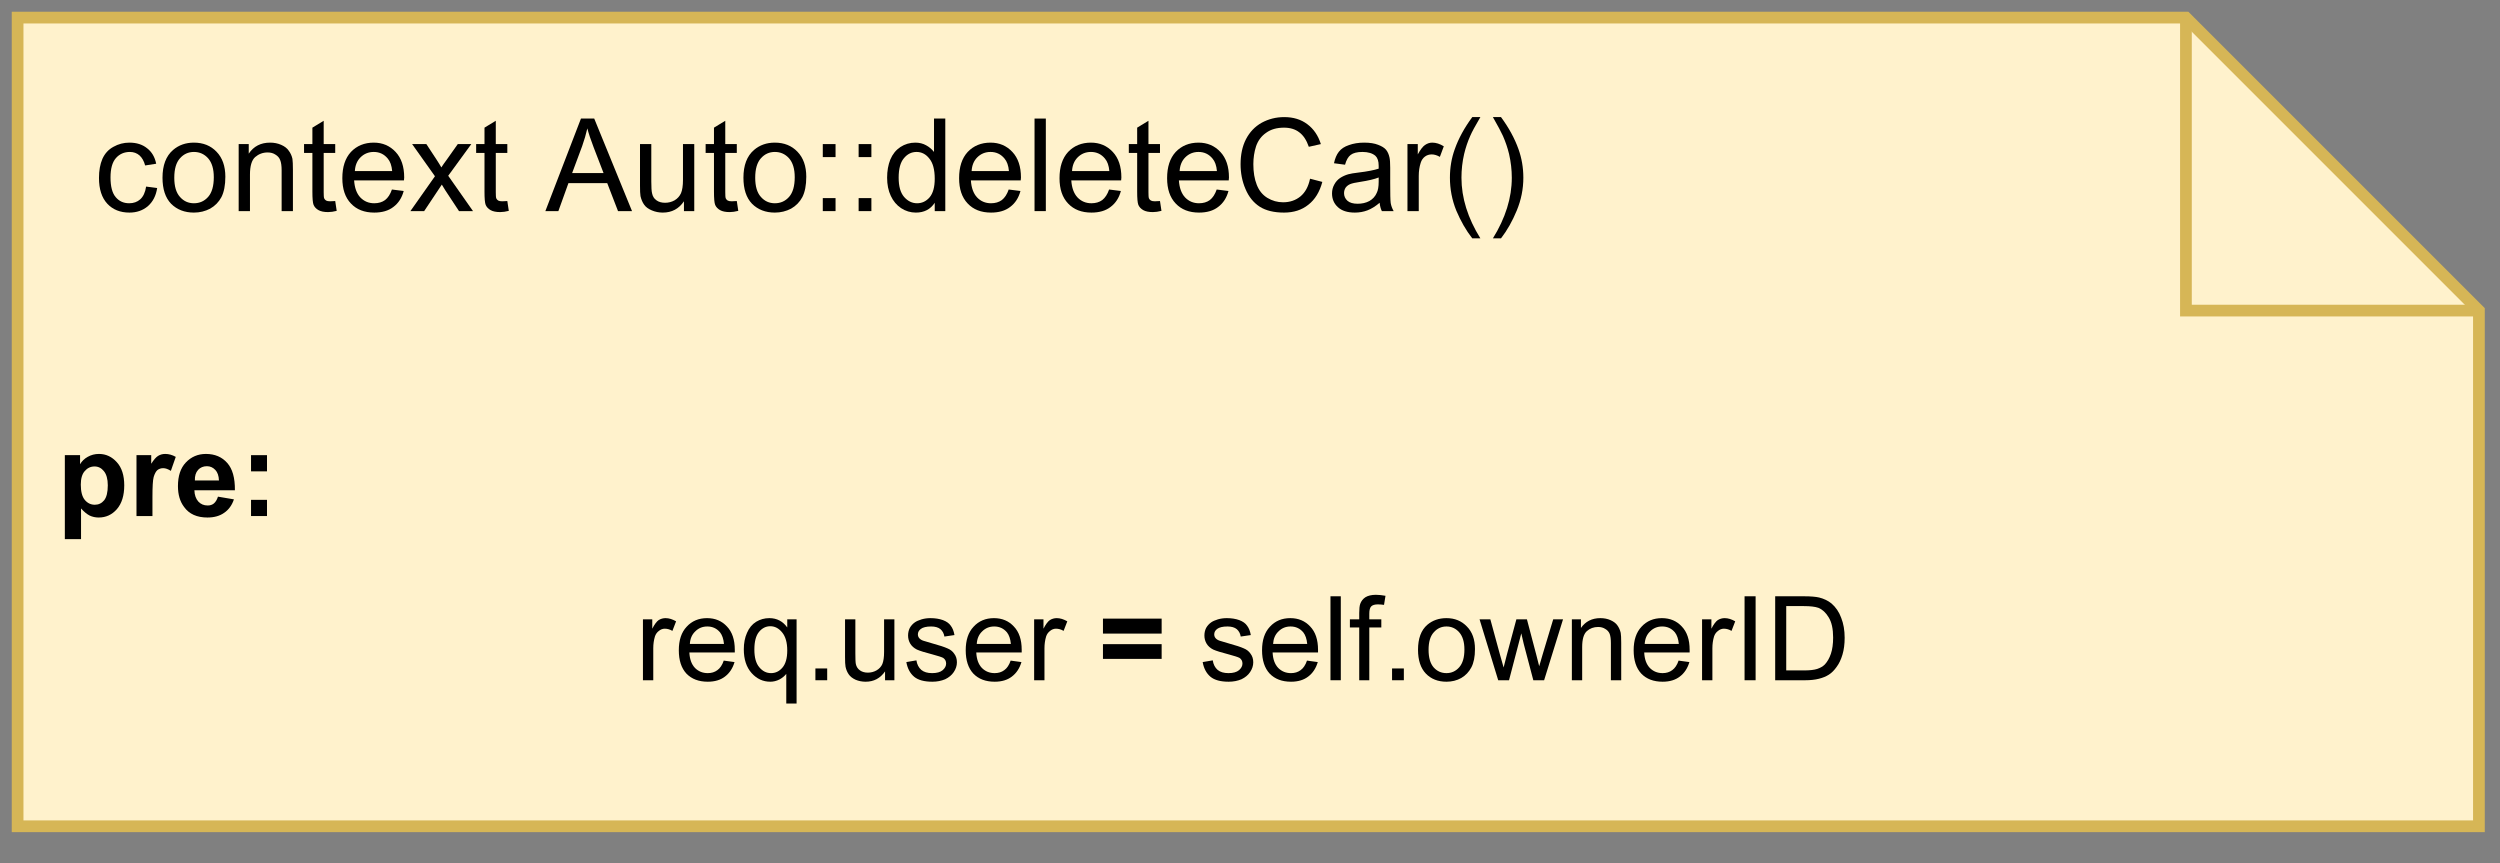 <?xml version="1.0" encoding="UTF-8" standalone="no"?>
<svg
   width="159.12pt"
   height="54.96pt"
   viewBox="0 0 159.12 54.96"
   version="1.1"
   id="svg513"
   xmlns:xlink="http://www.w3.org/1999/xlink"
   xmlns="http://www.w3.org/2000/svg"
   xmlns:svg="http://www.w3.org/2000/svg">
  <rect x="0" y="0" width="159.12" height="54.96" fill="#808080" stroke="none"/>
  <defs
     id="defs115">
    <g
       id="g110">
      <g
         id="glyph-0-0" />
      <g
         id="glyph-0-1">
        <path
           d="M 0.5 -3.875 L 1.469 -3.875 L 1.469 -3.297 C 1.582 -3.492 1.742 -3.648 1.953 -3.766 C 2.172 -3.891 2.41 -3.953 2.672 -3.953 C 3.117 -3.953 3.5 -3.773 3.812 -3.422 C 4.125 -3.078 4.281 -2.586 4.281 -1.953 C 4.281 -1.305 4.125 -0.801 3.812 -0.438 C 3.5 -0.082 3.113 0.094 2.656 0.094 C 2.445 0.094 2.254 0.051 2.078 -0.031 C 1.898 -0.125 1.719 -0.273 1.531 -0.484 L 1.531 1.469 L 0.5 1.469 Z M 1.516 -2 C 1.516 -1.562 1.598 -1.238 1.766 -1.031 C 1.941 -0.82 2.156 -0.719 2.406 -0.719 C 2.645 -0.719 2.844 -0.812 3 -1 C 3.156 -1.195 3.234 -1.516 3.234 -1.953 C 3.234 -2.359 3.148 -2.66 2.984 -2.859 C 2.828 -3.055 2.629 -3.156 2.391 -3.156 C 2.141 -3.156 1.93 -3.055 1.766 -2.859 C 1.598 -2.672 1.516 -2.383 1.516 -2 Z M 1.516 -2 "
           id="path3" />
      </g>
      <g
         id="glyph-0-2">
        <path
           d="M 1.516 0 L 0.5 0 L 0.5 -3.875 L 1.438 -3.875 L 1.438 -3.328 C 1.602 -3.586 1.75 -3.754 1.875 -3.828 C 2.008 -3.91 2.16 -3.953 2.328 -3.953 C 2.555 -3.953 2.781 -3.891 3 -3.766 L 2.688 -2.875 C 2.508 -2.988 2.348 -3.047 2.203 -3.047 C 2.055 -3.047 1.93 -3.004 1.828 -2.922 C 1.734 -2.836 1.656 -2.691 1.594 -2.484 C 1.539 -2.285 1.516 -1.859 1.516 -1.203 Z M 1.516 0 "
           id="path6" />
      </g>
      <g
         id="glyph-0-3">
        <path
           d="M 2.781 -1.234 L 3.797 -1.062 C 3.672 -0.688 3.461 -0.398 3.172 -0.203 C 2.891 -0.004 2.535 0.094 2.109 0.094 C 1.441 0.094 0.945 -0.129 0.625 -0.578 C 0.363 -0.922 0.234 -1.363 0.234 -1.906 C 0.234 -2.551 0.398 -3.051 0.734 -3.406 C 1.078 -3.77 1.504 -3.953 2.016 -3.953 C 2.586 -3.953 3.039 -3.758 3.375 -3.375 C 3.707 -3 3.867 -2.422 3.859 -1.641 L 1.281 -1.641 C 1.289 -1.336 1.375 -1.098 1.531 -0.922 C 1.688 -0.754 1.883 -0.672 2.125 -0.672 C 2.281 -0.672 2.41 -0.711 2.516 -0.797 C 2.629 -0.891 2.719 -1.035 2.781 -1.234 Z M 2.844 -2.266 C 2.832 -2.566 2.754 -2.789 2.609 -2.938 C 2.461 -3.094 2.285 -3.172 2.078 -3.172 C 1.848 -3.172 1.66 -3.094 1.516 -2.938 C 1.367 -2.77 1.301 -2.547 1.312 -2.266 Z M 2.844 -2.266 "
           id="path9" />
      </g>
      <g
         id="glyph-0-4">
        <path
           d="M 0.734 -2.844 L 0.734 -3.875 L 1.75 -3.875 L 1.75 -2.844 Z M 0.734 0 L 0.734 -1.031 L 1.75 -1.031 L 1.75 0 Z M 0.734 0 "
           id="path12" />
      </g>
      <g
         id="glyph-0-5" />
      <g
         id="glyph-0-6">
        <path
           d="M 0.312 -2.969 L 0.312 -3.922 L 4.047 -3.922 L 4.047 -2.969 Z M 0.312 -1.359 L 0.312 -2.297 L 4.047 -2.297 L 4.047 -1.359 Z M 0.312 -1.359 "
           id="path16" />
      </g>
      <g
         id="glyph-1-0" />
      <g
         id="glyph-1-1" />
      <g
         id="glyph-1-2">
        <path
           d="M 0.484 0 L 0.484 -3.875 L 1.078 -3.875 L 1.078 -3.281 C 1.223 -3.562 1.359 -3.742 1.484 -3.828 C 1.617 -3.91 1.766 -3.953 1.922 -3.953 C 2.141 -3.953 2.363 -3.883 2.594 -3.75 L 2.359 -3.141 C 2.203 -3.234 2.039 -3.281 1.875 -3.281 C 1.738 -3.281 1.613 -3.234 1.5 -3.141 C 1.383 -3.055 1.301 -2.941 1.25 -2.797 C 1.176 -2.555 1.141 -2.301 1.141 -2.031 L 1.141 0 Z M 0.484 0 "
           id="path21" />
      </g>
      <g
         id="glyph-1-3">
        <path
           d="M 3.141 -1.25 L 3.828 -1.156 C 3.711 -0.758 3.508 -0.453 3.219 -0.234 C 2.938 -0.016 2.57 0.094 2.125 0.094 C 1.551 0.094 1.098 -0.078 0.766 -0.422 C 0.441 -0.773 0.281 -1.27 0.281 -1.906 C 0.281 -2.551 0.445 -3.051 0.781 -3.406 C 1.113 -3.77 1.547 -3.953 2.078 -3.953 C 2.598 -3.953 3.02 -3.773 3.344 -3.422 C 3.676 -3.078 3.844 -2.582 3.844 -1.938 C 3.844 -1.906 3.844 -1.848 3.844 -1.766 L 0.953 -1.766 C 0.973 -1.336 1.094 -1.008 1.312 -0.781 C 1.531 -0.562 1.801 -0.453 2.125 -0.453 C 2.363 -0.453 2.566 -0.516 2.734 -0.641 C 2.91 -0.766 3.047 -0.969 3.141 -1.25 Z M 0.984 -2.312 L 3.156 -2.312 C 3.125 -2.633 3.039 -2.879 2.906 -3.047 C 2.695 -3.297 2.426 -3.422 2.094 -3.422 C 1.789 -3.422 1.535 -3.316 1.328 -3.109 C 1.117 -2.91 1.004 -2.645 0.984 -2.312 Z M 0.984 -2.312 "
           id="path24" />
      </g>
      <g
         id="glyph-1-4">
        <path
           d="M 2.969 1.484 L 2.969 -0.406 C 2.863 -0.27 2.719 -0.148 2.531 -0.047 C 2.344 0.047 2.148 0.094 1.953 0.094 C 1.492 0.094 1.098 -0.086 0.766 -0.453 C 0.43 -0.828 0.266 -1.332 0.266 -1.969 C 0.266 -2.363 0.332 -2.711 0.469 -3.016 C 0.602 -3.328 0.797 -3.562 1.047 -3.719 C 1.305 -3.875 1.586 -3.953 1.891 -3.953 C 2.367 -3.953 2.75 -3.754 3.031 -3.359 L 3.031 -3.875 L 3.625 -3.875 L 3.625 1.484 Z M 0.938 -1.953 C 0.938 -1.453 1.039 -1.078 1.25 -0.828 C 1.457 -0.578 1.707 -0.453 2 -0.453 C 2.281 -0.453 2.52 -0.566 2.719 -0.797 C 2.926 -1.035 3.031 -1.398 3.031 -1.891 C 3.031 -2.398 2.922 -2.785 2.703 -3.047 C 2.492 -3.305 2.242 -3.438 1.953 -3.438 C 1.672 -3.438 1.43 -3.316 1.234 -3.078 C 1.035 -2.836 0.938 -2.461 0.938 -1.953 Z M 0.938 -1.953 "
           id="path27" />
      </g>
      <g
         id="glyph-1-5">
        <path
           d="M 0.672 0 L 0.672 -0.75 L 1.422 -0.75 L 1.422 0 Z M 0.672 0 "
           id="path30" />
      </g>
      <g
         id="glyph-1-6">
        <path
           d="M 3.031 0 L 3.031 -0.562 C 2.727 -0.125 2.316 0.094 1.797 0.094 C 1.566 0.094 1.352 0.051 1.156 -0.031 C 0.957 -0.125 0.812 -0.238 0.719 -0.375 C 0.625 -0.508 0.555 -0.672 0.516 -0.859 C 0.492 -0.984 0.484 -1.188 0.484 -1.469 L 0.484 -3.875 L 1.141 -3.875 L 1.141 -1.719 C 1.141 -1.375 1.148 -1.145 1.172 -1.031 C 1.211 -0.852 1.301 -0.719 1.438 -0.625 C 1.57 -0.531 1.738 -0.484 1.938 -0.484 C 2.133 -0.484 2.316 -0.531 2.484 -0.625 C 2.66 -0.727 2.785 -0.863 2.859 -1.031 C 2.93 -1.207 2.969 -1.461 2.969 -1.797 L 2.969 -3.875 L 3.625 -3.875 L 3.625 0 Z M 3.031 0 "
           id="path33" />
      </g>
      <g
         id="glyph-1-7">
        <path
           d="M 0.234 -1.156 L 0.875 -1.266 C 0.914 -1.004 1.02 -0.801 1.188 -0.656 C 1.352 -0.52 1.582 -0.453 1.875 -0.453 C 2.176 -0.453 2.398 -0.516 2.547 -0.641 C 2.691 -0.766 2.766 -0.906 2.766 -1.062 C 2.766 -1.219 2.703 -1.336 2.578 -1.422 C 2.484 -1.473 2.258 -1.547 1.906 -1.641 C 1.426 -1.766 1.094 -1.867 0.906 -1.953 C 0.719 -2.047 0.578 -2.172 0.484 -2.328 C 0.391 -2.484 0.344 -2.656 0.344 -2.844 C 0.344 -3.02 0.379 -3.18 0.453 -3.328 C 0.535 -3.473 0.645 -3.594 0.781 -3.688 C 0.883 -3.758 1.023 -3.82 1.203 -3.875 C 1.379 -3.926 1.566 -3.953 1.766 -3.953 C 2.066 -3.953 2.332 -3.91 2.562 -3.828 C 2.789 -3.742 2.957 -3.625 3.062 -3.469 C 3.176 -3.32 3.254 -3.125 3.297 -2.875 L 2.656 -2.781 C 2.625 -2.977 2.539 -3.133 2.406 -3.25 C 2.27 -3.363 2.07 -3.422 1.812 -3.422 C 1.508 -3.422 1.289 -3.367 1.156 -3.266 C 1.031 -3.172 0.969 -3.055 0.969 -2.922 C 0.969 -2.836 0.992 -2.758 1.047 -2.688 C 1.109 -2.613 1.195 -2.555 1.312 -2.516 C 1.375 -2.492 1.566 -2.438 1.891 -2.344 C 2.348 -2.219 2.664 -2.113 2.844 -2.031 C 3.031 -1.957 3.176 -1.844 3.281 -1.688 C 3.395 -1.539 3.453 -1.359 3.453 -1.141 C 3.453 -0.922 3.383 -0.711 3.25 -0.516 C 3.125 -0.328 2.941 -0.176 2.703 -0.062 C 2.461 0.039 2.191 0.094 1.891 0.094 C 1.379 0.094 0.992 -0.008 0.734 -0.219 C 0.473 -0.438 0.305 -0.75 0.234 -1.156 Z M 0.234 -1.156 "
           id="path36" />
      </g>
      <g
         id="glyph-1-8">
        <path
           d="M 0.484 0 L 0.484 -5.344 L 1.141 -5.344 L 1.141 0 Z M 0.484 0 "
           id="path39" />
      </g>
      <g
         id="glyph-1-9">
        <path
           d="M 0.656 0 L 0.656 -3.359 L 0.062 -3.359 L 0.062 -3.875 L 0.656 -3.875 L 0.656 -4.281 C 0.656 -4.539 0.676 -4.734 0.719 -4.859 C 0.781 -5.035 0.891 -5.176 1.047 -5.281 C 1.211 -5.383 1.438 -5.438 1.719 -5.438 C 1.906 -5.438 2.109 -5.414 2.328 -5.375 L 2.234 -4.797 C 2.098 -4.816 1.969 -4.828 1.844 -4.828 C 1.645 -4.828 1.504 -4.785 1.422 -4.703 C 1.336 -4.617 1.297 -4.461 1.297 -4.234 L 1.297 -3.875 L 2.062 -3.875 L 2.062 -3.359 L 1.297 -3.359 L 1.297 0 Z M 0.656 0 "
           id="path42" />
      </g>
      <g
         id="glyph-1-10">
        <path
           d="M 0.25 -1.938 C 0.25 -2.656 0.445 -3.188 0.844 -3.531 C 1.176 -3.812 1.582 -3.953 2.062 -3.953 C 2.594 -3.953 3.023 -3.773 3.359 -3.422 C 3.703 -3.078 3.875 -2.598 3.875 -1.984 C 3.875 -1.492 3.797 -1.102 3.641 -0.812 C 3.492 -0.531 3.281 -0.305 3 -0.141 C 2.719 0.016 2.406 0.094 2.062 0.094 C 1.52 0.094 1.082 -0.078 0.75 -0.422 C 0.414 -0.773 0.25 -1.281 0.25 -1.938 Z M 0.922 -1.938 C 0.922 -1.438 1.031 -1.062 1.25 -0.812 C 1.469 -0.57 1.738 -0.453 2.062 -0.453 C 2.383 -0.453 2.656 -0.578 2.875 -0.828 C 3.094 -1.078 3.203 -1.453 3.203 -1.953 C 3.203 -2.43 3.094 -2.797 2.875 -3.047 C 2.656 -3.297 2.383 -3.422 2.062 -3.422 C 1.738 -3.422 1.469 -3.297 1.25 -3.047 C 1.031 -2.805 0.922 -2.438 0.922 -1.938 Z M 0.922 -1.938 "
           id="path45" />
      </g>
      <g
         id="glyph-1-11">
        <path
           d="M 1.203 0 L 0.016 -3.875 L 0.703 -3.875 L 1.312 -1.641 L 1.547 -0.812 C 1.555 -0.852 1.625 -1.117 1.75 -1.609 L 2.359 -3.875 L 3.031 -3.875 L 3.625 -1.625 L 3.812 -0.891 L 4.031 -1.641 L 4.703 -3.875 L 5.328 -3.875 L 4.125 0 L 3.438 0 L 2.828 -2.312 L 2.672 -2.984 L 1.891 0 Z M 1.203 0 "
           id="path48" />
      </g>
      <g
         id="glyph-1-12">
        <path
           d="M 0.5 0 L 0.5 -3.875 L 1.078 -3.875 L 1.078 -3.328 C 1.367 -3.742 1.781 -3.953 2.312 -3.953 C 2.551 -3.953 2.766 -3.91 2.953 -3.828 C 3.148 -3.742 3.297 -3.633 3.391 -3.5 C 3.492 -3.363 3.566 -3.203 3.609 -3.016 C 3.629 -2.898 3.641 -2.688 3.641 -2.375 L 3.641 0 L 2.984 0 L 2.984 -2.359 C 2.984 -2.617 2.957 -2.816 2.906 -2.953 C 2.852 -3.086 2.758 -3.191 2.625 -3.266 C 2.5 -3.348 2.348 -3.391 2.172 -3.391 C 1.891 -3.391 1.648 -3.301 1.453 -3.125 C 1.254 -2.945 1.156 -2.609 1.156 -2.109 L 1.156 0 Z M 0.5 0 "
           id="path51" />
      </g>
      <g
         id="glyph-1-13">
        <path
           d="M 0.703 0 L 0.703 -5.344 L 1.406 -5.344 L 1.406 0 Z M 0.703 0 "
           id="path54" />
      </g>
      <g
         id="glyph-1-14">
        <path
           d="M 0.578 0 L 0.578 -5.344 L 2.422 -5.344 C 2.836 -5.344 3.156 -5.316 3.375 -5.266 C 3.676 -5.191 3.938 -5.066 4.156 -4.891 C 4.438 -4.648 4.645 -4.344 4.781 -3.969 C 4.926 -3.602 5 -3.18 5 -2.703 C 5 -2.297 4.953 -1.938 4.859 -1.625 C 4.766 -1.312 4.641 -1.051 4.484 -0.844 C 4.336 -0.633 4.176 -0.473 4 -0.359 C 3.82 -0.242 3.609 -0.156 3.359 -0.094 C 3.109 -0.031 2.82 0 2.5 0 Z M 1.281 -0.625 L 2.422 -0.625 C 2.773 -0.625 3.051 -0.656 3.25 -0.719 C 3.457 -0.789 3.617 -0.883 3.734 -1 C 3.898 -1.176 4.031 -1.406 4.125 -1.688 C 4.219 -1.969 4.266 -2.312 4.266 -2.719 C 4.266 -3.27 4.172 -3.695 3.984 -4 C 3.805 -4.301 3.586 -4.504 3.328 -4.609 C 3.129 -4.68 2.82 -4.719 2.406 -4.719 L 1.281 -4.719 Z M 1.281 -0.625 "
           id="path57" />
      </g>
      <g
         id="glyph-2-0" />
      <g
         id="glyph-2-1">
        <path
           d="M 3.328 -1.562 L 4.031 -1.469 C 3.957 -0.977 3.758 -0.594 3.438 -0.312 C 3.113 -0.039 2.723 0.094 2.266 0.094 C 1.68 0.094 1.211 -0.094 0.859 -0.469 C 0.504 -0.852 0.328 -1.398 0.328 -2.109 C 0.328 -2.578 0.398 -2.984 0.547 -3.328 C 0.703 -3.672 0.938 -3.926 1.25 -4.094 C 1.562 -4.27 1.898 -4.359 2.266 -4.359 C 2.723 -4.359 3.098 -4.238 3.391 -4 C 3.691 -3.77 3.883 -3.441 3.969 -3.016 L 3.266 -2.906 C 3.191 -3.188 3.07 -3.398 2.906 -3.547 C 2.738 -3.691 2.535 -3.766 2.297 -3.766 C 1.93 -3.766 1.633 -3.633 1.406 -3.375 C 1.176 -3.113 1.062 -2.703 1.062 -2.141 C 1.062 -1.566 1.172 -1.148 1.391 -0.891 C 1.609 -0.629 1.895 -0.5 2.25 -0.5 C 2.531 -0.5 2.766 -0.582 2.953 -0.75 C 3.148 -0.926 3.273 -1.195 3.328 -1.562 Z M 3.328 -1.562 "
           id="path61" />
      </g>
      <g
         id="glyph-2-2">
        <path
           d="M 0.266 -2.125 C 0.266 -2.914 0.488 -3.504 0.938 -3.891 C 1.301 -4.203 1.742 -4.359 2.266 -4.359 C 2.859 -4.359 3.336 -4.164 3.703 -3.781 C 4.078 -3.395 4.266 -2.863 4.266 -2.188 C 4.266 -1.645 4.18 -1.211 4.016 -0.891 C 3.848 -0.578 3.609 -0.332 3.297 -0.156 C 2.984 0.008 2.641 0.094 2.266 0.094 C 1.672 0.094 1.188 -0.094 0.812 -0.469 C 0.445 -0.852 0.266 -1.406 0.266 -2.125 Z M 1.016 -2.125 C 1.016 -1.582 1.133 -1.176 1.375 -0.906 C 1.613 -0.633 1.91 -0.5 2.266 -0.5 C 2.629 -0.5 2.93 -0.633 3.172 -0.906 C 3.41 -1.176 3.531 -1.594 3.531 -2.156 C 3.531 -2.688 3.41 -3.086 3.172 -3.359 C 2.93 -3.629 2.629 -3.766 2.266 -3.766 C 1.91 -3.766 1.613 -3.629 1.375 -3.359 C 1.133 -3.086 1.016 -2.676 1.016 -2.125 Z M 1.016 -2.125 "
           id="path64" />
      </g>
      <g
         id="glyph-2-3">
        <path
           d="M 0.547 0 L 0.547 -4.266 L 1.188 -4.266 L 1.188 -3.656 C 1.5 -4.125 1.953 -4.359 2.547 -4.359 C 2.805 -4.359 3.039 -4.312 3.25 -4.219 C 3.469 -4.125 3.629 -4 3.734 -3.844 C 3.848 -3.695 3.926 -3.523 3.969 -3.328 C 3.988 -3.191 4 -2.957 4 -2.625 L 4 0 L 3.281 0 L 3.281 -2.594 C 3.281 -2.883 3.25 -3.102 3.188 -3.25 C 3.133 -3.395 3.035 -3.508 2.891 -3.594 C 2.754 -3.688 2.586 -3.734 2.391 -3.734 C 2.086 -3.734 1.82 -3.633 1.594 -3.438 C 1.375 -3.238 1.266 -2.867 1.266 -2.328 L 1.266 0 Z M 0.547 0 "
           id="path67" />
      </g>
      <g
         id="glyph-2-4">
        <path
           d="M 2.125 -0.641 L 2.219 -0.016 C 2.02 0.035 1.836 0.062 1.672 0.062 C 1.41 0.062 1.207 0.02 1.062 -0.062 C 0.914 -0.145 0.812 -0.254 0.75 -0.391 C 0.695 -0.523 0.672 -0.812 0.672 -1.25 L 0.672 -3.703 L 0.141 -3.703 L 0.141 -4.266 L 0.672 -4.266 L 0.672 -5.312 L 1.391 -5.75 L 1.391 -4.266 L 2.125 -4.266 L 2.125 -3.703 L 1.391 -3.703 L 1.391 -1.203 C 1.391 -1.004 1.398 -0.875 1.422 -0.812 C 1.453 -0.75 1.492 -0.703 1.547 -0.672 C 1.609 -0.641 1.691 -0.625 1.797 -0.625 C 1.879 -0.625 1.988 -0.629 2.125 -0.641 Z M 2.125 -0.641 "
           id="path70" />
      </g>
      <g
         id="glyph-2-5">
        <path
           d="M 3.453 -1.375 L 4.203 -1.281 C 4.086 -0.844 3.867 -0.504 3.547 -0.266 C 3.234 -0.023 2.828 0.094 2.328 0.094 C 1.703 0.094 1.207 -0.098 0.844 -0.484 C 0.477 -0.867 0.297 -1.406 0.297 -2.094 C 0.297 -2.812 0.477 -3.367 0.844 -3.766 C 1.219 -4.16 1.703 -4.359 2.297 -4.359 C 2.859 -4.359 3.32 -4.16 3.688 -3.766 C 4.051 -3.379 4.234 -2.836 4.234 -2.141 C 4.234 -2.098 4.227 -2.035 4.219 -1.953 L 1.047 -1.953 C 1.078 -1.484 1.207 -1.125 1.438 -0.875 C 1.676 -0.625 1.973 -0.5 2.328 -0.5 C 2.598 -0.5 2.828 -0.566 3.016 -0.703 C 3.203 -0.848 3.348 -1.07 3.453 -1.375 Z M 1.094 -2.547 L 3.469 -2.547 C 3.438 -2.898 3.344 -3.164 3.188 -3.344 C 2.957 -3.625 2.66 -3.766 2.297 -3.766 C 1.961 -3.766 1.68 -3.648 1.453 -3.422 C 1.234 -3.203 1.113 -2.91 1.094 -2.547 Z M 1.094 -2.547 "
           id="path73" />
      </g>
      <g
         id="glyph-2-6">
        <path
           d="M 0.062 0 L 1.625 -2.219 L 0.172 -4.266 L 1.078 -4.266 L 1.734 -3.266 C 1.859 -3.078 1.957 -2.914 2.031 -2.781 C 2.145 -2.957 2.254 -3.113 2.359 -3.25 L 3.078 -4.266 L 3.938 -4.266 L 2.469 -2.25 L 4.047 0 L 3.156 0 L 2.281 -1.328 L 2.062 -1.688 L 0.938 0 Z M 0.062 0 "
           id="path76" />
      </g>
      <g
         id="glyph-2-7" />
      <g
         id="glyph-2-8">
        <path
           d="M -0.016 0 L 2.25 -5.891 L 3.094 -5.891 L 5.5 0 L 4.609 0 L 3.922 -1.781 L 1.453 -1.781 L 0.812 0 Z M 1.688 -2.422 L 3.688 -2.422 L 3.062 -4.047 C 2.875 -4.535 2.738 -4.941 2.656 -5.266 C 2.57 -4.891 2.461 -4.516 2.328 -4.141 Z M 1.688 -2.422 "
           id="path80" />
      </g>
      <g
         id="glyph-2-9">
        <path
           d="M 3.328 0 L 3.328 -0.625 C 3.004 -0.145 2.555 0.094 1.984 0.094 C 1.734 0.094 1.5 0.047 1.281 -0.047 C 1.062 -0.141 0.898 -0.258 0.797 -0.406 C 0.691 -0.551 0.613 -0.734 0.562 -0.953 C 0.539 -1.086 0.531 -1.312 0.531 -1.625 L 0.531 -4.266 L 1.25 -4.266 L 1.25 -1.891 C 1.25 -1.516 1.266 -1.266 1.297 -1.141 C 1.336 -0.941 1.43 -0.789 1.578 -0.688 C 1.723 -0.582 1.906 -0.531 2.125 -0.531 C 2.344 -0.531 2.547 -0.582 2.734 -0.688 C 2.922 -0.801 3.055 -0.953 3.141 -1.141 C 3.223 -1.336 3.266 -1.617 3.266 -1.984 L 3.266 -4.266 L 3.984 -4.266 L 3.984 0 Z M 3.328 0 "
           id="path83" />
      </g>
      <g
         id="glyph-2-10">
        <path
           d="M 0.75 -3.438 L 0.75 -4.266 L 1.562 -4.266 L 1.562 -3.438 Z M 0.75 0 L 0.75 -0.828 L 1.562 -0.828 L 1.562 0 Z M 0.75 0 "
           id="path86" />
      </g>
      <g
         id="glyph-2-11">
        <path
           d="M 3.312 0 L 3.312 -0.531 C 3.039 -0.113 2.641 0.094 2.109 0.094 C 1.773 0.094 1.461 0 1.172 -0.188 C 0.891 -0.375 0.672 -0.633 0.516 -0.969 C 0.359 -1.301 0.281 -1.688 0.281 -2.125 C 0.281 -2.551 0.348 -2.938 0.484 -3.281 C 0.629 -3.625 0.844 -3.891 1.125 -4.078 C 1.414 -4.266 1.734 -4.359 2.078 -4.359 C 2.336 -4.359 2.566 -4.301 2.766 -4.188 C 2.961 -4.082 3.129 -3.941 3.266 -3.766 L 3.266 -5.891 L 3.984 -5.891 L 3.984 0 Z M 1.016 -2.125 C 1.016 -1.582 1.129 -1.176 1.359 -0.906 C 1.598 -0.633 1.875 -0.5 2.188 -0.5 C 2.5 -0.5 2.766 -0.625 2.984 -0.875 C 3.203 -1.133 3.312 -1.531 3.312 -2.062 C 3.312 -2.645 3.195 -3.07 2.969 -3.344 C 2.75 -3.625 2.477 -3.766 2.156 -3.766 C 1.832 -3.766 1.562 -3.629 1.344 -3.359 C 1.125 -3.098 1.016 -2.688 1.016 -2.125 Z M 1.016 -2.125 "
           id="path89" />
      </g>
      <g
         id="glyph-2-12">
        <path
           d="M 0.531 0 L 0.531 -5.891 L 1.25 -5.891 L 1.25 0 Z M 0.531 0 "
           id="path92" />
      </g>
      <g
         id="glyph-2-13">
        <path
           d="M 4.828 -2.062 L 5.609 -1.859 C 5.441 -1.223 5.145 -0.738 4.719 -0.406 C 4.301 -0.07 3.785 0.094 3.172 0.094 C 2.535 0.094 2.02 -0.031 1.625 -0.281 C 1.227 -0.539 0.926 -0.914 0.719 -1.406 C 0.508 -1.895 0.406 -2.422 0.406 -2.984 C 0.406 -3.598 0.52 -4.129 0.75 -4.578 C 0.988 -5.035 1.32 -5.383 1.75 -5.625 C 2.188 -5.863 2.664 -5.984 3.188 -5.984 C 3.77 -5.984 4.258 -5.832 4.656 -5.531 C 5.062 -5.227 5.348 -4.805 5.516 -4.266 L 4.75 -4.094 C 4.602 -4.52 4.398 -4.828 4.141 -5.016 C 3.891 -5.211 3.566 -5.312 3.172 -5.312 C 2.711 -5.312 2.332 -5.203 2.031 -4.984 C 1.727 -4.773 1.516 -4.488 1.391 -4.125 C 1.273 -3.758 1.219 -3.379 1.219 -2.984 C 1.219 -2.484 1.289 -2.047 1.438 -1.672 C 1.582 -1.305 1.805 -1.031 2.109 -0.844 C 2.422 -0.656 2.754 -0.562 3.109 -0.562 C 3.547 -0.562 3.914 -0.688 4.219 -0.938 C 4.52 -1.188 4.723 -1.562 4.828 -2.062 Z M 4.828 -2.062 "
           id="path95" />
      </g>
      <g
         id="glyph-2-14">
        <path
           d="M 3.328 -0.531 C 3.055 -0.301 2.797 -0.141 2.547 -0.047 C 2.297 0.047 2.031 0.094 1.75 0.094 C 1.281 0.094 0.922 -0.02 0.672 -0.25 C 0.422 -0.477 0.297 -0.77 0.297 -1.125 C 0.297 -1.332 0.344 -1.52 0.438 -1.688 C 0.531 -1.863 0.656 -2.004 0.812 -2.109 C 0.969 -2.211 1.141 -2.289 1.328 -2.344 C 1.473 -2.383 1.688 -2.422 1.969 -2.453 C 2.551 -2.523 2.984 -2.609 3.266 -2.703 C 3.266 -2.805 3.266 -2.867 3.266 -2.891 C 3.266 -3.18 3.195 -3.391 3.062 -3.516 C 2.875 -3.68 2.598 -3.766 2.234 -3.766 C 1.898 -3.766 1.648 -3.703 1.484 -3.578 C 1.328 -3.461 1.207 -3.254 1.125 -2.953 L 0.422 -3.047 C 0.484 -3.348 0.586 -3.594 0.734 -3.781 C 0.879 -3.969 1.094 -4.109 1.375 -4.203 C 1.656 -4.305 1.977 -4.359 2.344 -4.359 C 2.707 -4.359 3.004 -4.312 3.234 -4.219 C 3.461 -4.133 3.629 -4.031 3.734 -3.906 C 3.836 -3.781 3.91 -3.617 3.953 -3.422 C 3.984 -3.297 4 -3.07 4 -2.75 L 4 -1.781 C 4 -1.113 4.008 -0.691 4.031 -0.516 C 4.062 -0.336 4.125 -0.164 4.219 0 L 3.469 0 C 3.395 -0.145 3.348 -0.32 3.328 -0.531 Z M 3.266 -2.141 C 3.004 -2.035 2.609 -1.941 2.078 -1.859 C 1.785 -1.816 1.578 -1.77 1.453 -1.719 C 1.328 -1.664 1.227 -1.586 1.156 -1.484 C 1.094 -1.379 1.062 -1.266 1.062 -1.141 C 1.062 -0.953 1.133 -0.789 1.281 -0.656 C 1.426 -0.531 1.641 -0.469 1.922 -0.469 C 2.203 -0.469 2.453 -0.523 2.672 -0.641 C 2.891 -0.766 3.047 -0.938 3.141 -1.156 C 3.223 -1.312 3.266 -1.551 3.266 -1.875 Z M 3.266 -2.141 "
           id="path98" />
      </g>
      <g
         id="glyph-2-15">
        <path
           d="M 0.531 0 L 0.531 -4.266 L 1.188 -4.266 L 1.188 -3.609 C 1.352 -3.91 1.504 -4.109 1.641 -4.203 C 1.785 -4.305 1.941 -4.359 2.109 -4.359 C 2.348 -4.359 2.594 -4.281 2.844 -4.125 L 2.594 -3.453 C 2.414 -3.555 2.242 -3.609 2.078 -3.609 C 1.91 -3.609 1.766 -3.562 1.641 -3.469 C 1.516 -3.375 1.426 -3.242 1.375 -3.078 C 1.289 -2.816 1.25 -2.535 1.25 -2.234 L 1.25 0 Z M 0.531 0 "
           id="path101" />
      </g>
      <g
         id="glyph-2-16">
        <path
           d="M 1.922 1.734 C 1.523 1.223 1.188 0.633 0.906 -0.031 C 0.633 -0.707 0.5 -1.406 0.5 -2.125 C 0.5 -2.77 0.602 -3.379 0.812 -3.953 C 1.051 -4.629 1.422 -5.305 1.922 -5.984 L 2.438 -5.984 C 2.113 -5.43 1.898 -5.035 1.797 -4.797 C 1.629 -4.422 1.5 -4.035 1.406 -3.641 C 1.289 -3.141 1.234 -2.633 1.234 -2.125 C 1.234 -0.844 1.633 0.441 2.438 1.734 Z M 1.922 1.734 "
           id="path104" />
      </g>
      <g
         id="glyph-2-17">
        <path
           d="M 1.016 1.734 L 0.5 1.734 C 1.301 0.441 1.703 -0.844 1.703 -2.125 C 1.703 -2.625 1.645 -3.125 1.531 -3.625 C 1.438 -4.02 1.305 -4.406 1.141 -4.781 C 1.035 -5.02 0.82 -5.422 0.5 -5.984 L 1.016 -5.984 C 1.516 -5.305 1.883 -4.629 2.125 -3.953 C 2.332 -3.379 2.438 -2.77 2.438 -2.125 C 2.438 -1.406 2.297 -0.707 2.016 -0.031 C 1.742 0.633 1.41 1.223 1.016 1.734 Z M 1.016 1.734 "
           id="path107" />
      </g>
    </g>
    <clipPath
       id="clip-0">
      <path
         clip-rule="nonzero"
         d="M 0 0 L 159 0 L 159 53.746 L 0 53.746 Z M 0 0 "
         id="path112" />
    </clipPath>
  </defs>
  <path
     fill-rule="nonzero"
     fill="rgb(100%, 94.899%, 79.999%)"
     fill-opacity="1"
     d="M 1.121 1.121 L 139.219 1.121 L 157.879 19.781 L 157.879 52.625 L 1.121 52.625 Z M 1.121 1.121 "
     id="path117" />
  <g
     clip-path="url(#clip-0)"
     id="g121">
    <path
       fill="none"
       stroke-width="1"
       stroke-linecap="butt"
       stroke-linejoin="miter"
       stroke="#d6b656"
       stroke-opacity="1"
       stroke-miterlimit="10"
       d="M 1.002,1.002 H 186.001 l 24.998,24.998 V 69.998 H 1.002 Z m 0,0"
       transform="matrix(0.746,0,0,0.746,0.373,0.373)"
       id="path119" />
  </g>
  <path
     fill="none"
     stroke-width="1"
     stroke-linecap="butt"
     stroke-linejoin="miter"
     stroke="rgb(83.919%, 71.37%, 33.73%)"
     stroke-opacity="1"
     stroke-miterlimit="10"
     d="M 186.001 1.002 L 186.001 25.999 L 210.998 25.999 "
     transform="matrix(0.746, 0, 0, 0.746, 0.373, 0.373)"
     id="path123" />
  <g
     fill="#000000"
     fill-opacity="1"
     id="g133">
    <use
       xlink:href="#glyph-0-1"
       x="3.627"
       y="32.845"
       id="use125" />
    <use
       xlink:href="#glyph-0-2"
       x="8.187"
       y="32.845"
       id="use127" />
    <use
       xlink:href="#glyph-0-3"
       x="11.092"
       y="32.845"
       id="use129" />
    <use
       xlink:href="#glyph-0-4"
       x="15.244"
       y="32.845"
       id="use131" />
  </g>
  <g
     fill="#000000"
     fill-opacity="1"
     id="g137">
    <use
       xlink:href="#glyph-0-5"
       x="17.73"
       y="32.845"
       id="use135" />
  </g>
  <g
     fill="#000000"
     fill-opacity="1"
     id="g141">
    <use
       xlink:href="#glyph-0-5"
       x="19.804"
       y="32.845"
       id="use139" />
  </g>
  <g
     fill="#000000"
     fill-opacity="1"
     id="g145">
    <use
       xlink:href="#glyph-0-5"
       x="21.878"
       y="32.845"
       id="use143" />
  </g>
  <g
     fill="#000000"
     fill-opacity="1"
     id="g149">
    <use
       xlink:href="#glyph-0-5"
       x="23.951"
       y="32.845"
       id="use147" />
  </g>
  <g
     fill="#000000"
     fill-opacity="1"
     id="g153">
    <use
       xlink:href="#glyph-0-5"
       x="26.025"
       y="32.845"
       id="use151" />
  </g>
  <g
     fill="#000000"
     fill-opacity="1"
     id="g157">
    <use
       xlink:href="#glyph-0-5"
       x="28.099"
       y="32.845"
       id="use155" />
  </g>
  <g
     fill="#000000"
     fill-opacity="1"
     id="g161">
    <use
       xlink:href="#glyph-0-5"
       x="30.173"
       y="32.845"
       id="use159" />
  </g>
  <g
     fill="#000000"
     fill-opacity="1"
     id="g165">
    <use
       xlink:href="#glyph-0-5"
       x="32.247"
       y="32.845"
       id="use163" />
  </g>
  <g
     fill="#000000"
     fill-opacity="1"
     id="g169">
    <use
       xlink:href="#glyph-0-5"
       x="34.321"
       y="32.845"
       id="use167" />
  </g>
  <g
     fill="#000000"
     fill-opacity="1"
     id="g173">
    <use
       xlink:href="#glyph-0-5"
       x="36.395"
       y="32.845"
       id="use171" />
  </g>
  <g
     fill="#000000"
     fill-opacity="1"
     id="g177">
    <use
       xlink:href="#glyph-0-5"
       x="38.469"
       y="32.845"
       id="use175" />
  </g>
  <g
     fill="#000000"
     fill-opacity="1"
     id="g181">
    <use
       xlink:href="#glyph-0-5"
       x="40.543"
       y="32.845"
       id="use179" />
  </g>
  <g
     fill="#000000"
     fill-opacity="1"
     id="g185">
    <use
       xlink:href="#glyph-0-5"
       x="42.617"
       y="32.845"
       id="use183" />
  </g>
  <g
     fill="#000000"
     fill-opacity="1"
     id="g189">
    <use
       xlink:href="#glyph-0-5"
       x="44.691"
       y="32.845"
       id="use187" />
  </g>
  <g
     fill="#000000"
     fill-opacity="1"
     id="g193">
    <use
       xlink:href="#glyph-0-5"
       x="46.765"
       y="32.845"
       id="use191" />
  </g>
  <g
     fill="#000000"
     fill-opacity="1"
     id="g197">
    <use
       xlink:href="#glyph-0-5"
       x="48.839"
       y="32.845"
       id="use195" />
  </g>
  <g
     fill="#000000"
     fill-opacity="1"
     id="g201">
    <use
       xlink:href="#glyph-0-5"
       x="50.913"
       y="32.845"
       id="use199" />
  </g>
  <g
     fill="#000000"
     fill-opacity="1"
     id="g205">
    <use
       xlink:href="#glyph-0-5"
       x="52.987"
       y="32.845"
       id="use203" />
  </g>
  <g
     fill="#000000"
     fill-opacity="1"
     id="g209">
    <use
       xlink:href="#glyph-0-5"
       x="55.061"
       y="32.845"
       id="use207" />
  </g>
  <g
     fill="#000000"
     fill-opacity="1"
     id="g213">
    <use
       xlink:href="#glyph-0-5"
       x="57.135"
       y="32.845"
       id="use211" />
  </g>
  <g
     fill="#000000"
     fill-opacity="1"
     id="g217">
    <use
       xlink:href="#glyph-0-5"
       x="59.209"
       y="32.845"
       id="use215" />
  </g>
  <g
     fill="#000000"
     fill-opacity="1"
     id="g221">
    <use
       xlink:href="#glyph-0-5"
       x="61.283"
       y="32.845"
       id="use219" />
  </g>
  <g
     fill="#000000"
     fill-opacity="1"
     id="g225">
    <use
       xlink:href="#glyph-0-5"
       x="63.357"
       y="32.845"
       id="use223" />
  </g>
  <g
     fill="#000000"
     fill-opacity="1"
     id="g229">
    <use
       xlink:href="#glyph-0-5"
       x="65.431"
       y="32.845"
       id="use227" />
  </g>
  <g
     fill="#000000"
     fill-opacity="1"
     id="g233">
    <use
       xlink:href="#glyph-0-5"
       x="67.505"
       y="32.845"
       id="use231" />
  </g>
  <g
     fill="#000000"
     fill-opacity="1"
     id="g237">
    <use
       xlink:href="#glyph-0-5"
       x="69.579"
       y="32.845"
       id="use235" />
  </g>
  <g
     fill="#000000"
     fill-opacity="1"
     id="g241">
    <use
       xlink:href="#glyph-0-5"
       x="71.652"
       y="32.845"
       id="use239" />
  </g>
  <g
     fill="#000000"
     fill-opacity="1"
     id="g245">
    <use
       xlink:href="#glyph-0-5"
       x="73.726"
       y="32.845"
       id="use243" />
  </g>
  <g
     fill="#000000"
     fill-opacity="1"
     id="g249">
    <use
       xlink:href="#glyph-0-5"
       x="75.8"
       y="32.845"
       id="use247" />
  </g>
  <g
     fill="#000000"
     fill-opacity="1"
     id="g253">
    <use
       xlink:href="#glyph-0-5"
       x="77.874"
       y="32.845"
       id="use251" />
  </g>
  <g
     fill="#000000"
     fill-opacity="1"
     id="g257">
    <use
       xlink:href="#glyph-0-5"
       x="79.948"
       y="32.845"
       id="use255" />
  </g>
  <g
     fill="#000000"
     fill-opacity="1"
     id="g261">
    <use
       xlink:href="#glyph-0-5"
       x="82.022"
       y="32.845"
       id="use259" />
  </g>
  <g
     fill="#000000"
     fill-opacity="1"
     id="g265">
    <use
       xlink:href="#glyph-0-5"
       x="84.096"
       y="32.845"
       id="use263" />
  </g>
  <g
     fill="#000000"
     fill-opacity="1"
     id="g269">
    <use
       xlink:href="#glyph-0-5"
       x="86.17"
       y="32.845"
       id="use267" />
  </g>
  <g
     fill="#000000"
     fill-opacity="1"
     id="g273">
    <use
       xlink:href="#glyph-0-5"
       x="88.244"
       y="32.845"
       id="use271" />
  </g>
  <g
     fill="#000000"
     fill-opacity="1"
     id="g277">
    <use
       xlink:href="#glyph-0-5"
       x="90.318"
       y="32.845"
       id="use275" />
  </g>
  <g
     fill="#000000"
     fill-opacity="1"
     id="g281">
    <use
       xlink:href="#glyph-0-5"
       x="92.392"
       y="32.845"
       id="use279" />
  </g>
  <g
     fill="#000000"
     fill-opacity="1"
     id="g285">
    <use
       xlink:href="#glyph-0-5"
       x="94.466"
       y="32.845"
       id="use283" />
  </g>
  <g
     fill="#000000"
     fill-opacity="1"
     id="g289">
    <use
       xlink:href="#glyph-0-5"
       x="96.54"
       y="32.845"
       id="use287" />
  </g>
  <g
     fill="#000000"
     fill-opacity="1"
     id="g293">
    <use
       xlink:href="#glyph-0-5"
       x="98.614"
       y="32.845"
       id="use291" />
  </g>
  <g
     fill="#000000"
     fill-opacity="1"
     id="g297">
    <use
       xlink:href="#glyph-0-5"
       x="100.688"
       y="32.845"
       id="use295" />
  </g>
  <g
     fill="#000000"
     fill-opacity="1"
     id="g301">
    <use
       xlink:href="#glyph-0-5"
       x="102.762"
       y="32.845"
       id="use299" />
  </g>
  <g
     fill="#000000"
     fill-opacity="1"
     id="g305">
    <use
       xlink:href="#glyph-0-5"
       x="104.836"
       y="32.845"
       id="use303" />
  </g>
  <g
     fill="#000000"
     fill-opacity="1"
     id="g309">
    <use
       xlink:href="#glyph-0-5"
       x="106.91"
       y="32.845"
       id="use307" />
  </g>
  <g
     fill="#000000"
     fill-opacity="1"
     id="g313">
    <use
       xlink:href="#glyph-0-5"
       x="108.984"
       y="32.845"
       id="use311" />
  </g>
  <g
     fill="#000000"
     fill-opacity="1"
     id="g317">
    <use
       xlink:href="#glyph-0-5"
       x="111.058"
       y="32.845"
       id="use315" />
  </g>
  <g
     fill="#000000"
     fill-opacity="1"
     id="g321">
    <use
       xlink:href="#glyph-0-5"
       x="113.132"
       y="32.845"
       id="use319" />
  </g>
  <g
     fill="#000000"
     fill-opacity="1"
     id="g325">
    <use
       xlink:href="#glyph-0-5"
       x="115.206"
       y="32.845"
       id="use323" />
  </g>
  <g
     fill="#000000"
     fill-opacity="1"
     id="g329">
    <use
       xlink:href="#glyph-0-5"
       x="117.28"
       y="32.845"
       id="use327" />
  </g>
  <g
     fill="#000000"
     fill-opacity="1"
     id="g333">
    <use
       xlink:href="#glyph-0-5"
       x="119.353"
       y="32.845"
       id="use331" />
  </g>
  <g
     fill="#000000"
     fill-opacity="1"
     id="g337">
    <use
       xlink:href="#glyph-0-5"
       x="121.427"
       y="32.845"
       id="use335" />
  </g>
  <g
     fill="#000000"
     fill-opacity="1"
     id="g341">
    <use
       xlink:href="#glyph-0-5"
       x="123.501"
       y="32.845"
       id="use339" />
  </g>
  <g
     fill="#000000"
     fill-opacity="1"
     id="g345">
    <use
       xlink:href="#glyph-0-5"
       x="125.575"
       y="32.845"
       id="use343" />
  </g>
  <g
     fill="#000000"
     fill-opacity="1"
     id="g349">
    <use
       xlink:href="#glyph-0-5"
       x="127.649"
       y="32.845"
       id="use347" />
  </g>
  <g
     fill="#000000"
     fill-opacity="1"
     id="g353">
    <use
       xlink:href="#glyph-0-5"
       x="129.723"
       y="32.845"
       id="use351" />
  </g>
  <g
     fill="#000000"
     fill-opacity="1"
     id="g357">
    <use
       xlink:href="#glyph-0-5"
       x="131.797"
       y="32.845"
       id="use355" />
  </g>
  <g
     fill="#000000"
     fill-opacity="1"
     id="g361">
    <use
       xlink:href="#glyph-0-5"
       x="133.871"
       y="32.845"
       id="use359" />
  </g>
  <g
     fill="#000000"
     fill-opacity="1"
     id="g365">
    <use
       xlink:href="#glyph-0-5"
       x="135.945"
       y="32.845"
       id="use363" />
  </g>
  <g
     fill="#000000"
     fill-opacity="1"
     id="g369">
    <use
       xlink:href="#glyph-0-5"
       x="138.019"
       y="32.845"
       id="use367" />
  </g>
  <g
     fill="#000000"
     fill-opacity="1"
     id="g373">
    <use
       xlink:href="#glyph-0-5"
       x="140.093"
       y="32.845"
       id="use371" />
  </g>
  <g
     fill="#000000"
     fill-opacity="1"
     id="g377">
    <use
       xlink:href="#glyph-0-5"
       x="142.167"
       y="32.845"
       id="use375" />
  </g>
  <g
     fill="#000000"
     fill-opacity="1"
     id="g381">
    <use
       xlink:href="#glyph-0-5"
       x="144.241"
       y="32.845"
       id="use379" />
  </g>
  <g
     fill="#000000"
     fill-opacity="1"
     id="g385">
    <use
       xlink:href="#glyph-0-5"
       x="146.315"
       y="32.845"
       id="use383" />
  </g>
  <g
     fill="#000000"
     fill-opacity="1"
     id="g389">
    <use
       xlink:href="#glyph-0-5"
       x="148.389"
       y="32.845"
       id="use387" />
  </g>
  <g
     fill="#000000"
     fill-opacity="1"
     id="g393">
    <use
       xlink:href="#glyph-0-5"
       x="150.463"
       y="32.845"
       id="use391" />
  </g>
  <g
     fill="#000000"
     fill-opacity="1"
     id="g397">
    <use
       xlink:href="#glyph-0-5"
       x="152.537"
       y="32.845"
       id="use395" />
  </g>
  <g
     fill="#000000"
     fill-opacity="1"
     id="g401">
    <use
       xlink:href="#glyph-1-1"
       x="154.603"
       y="32.845"
       id="use399" />
  </g>
  <g
     fill="#000000"
     fill-opacity="1"
     id="g421">
    <use
       xlink:href="#glyph-1-2"
       x="40.438"
       y="43.296"
       id="use403" />
    <use
       xlink:href="#glyph-1-3"
       x="42.924"
       y="43.296"
       id="use405" />
    <use
       xlink:href="#glyph-1-4"
       x="47.076"
       y="43.296"
       id="use407" />
    <use
       xlink:href="#glyph-1-5"
       x="51.227"
       y="43.296"
       id="use409" />
    <use
       xlink:href="#glyph-1-6"
       x="53.301"
       y="43.296"
       id="use411" />
    <use
       xlink:href="#glyph-1-7"
       x="57.453"
       y="43.296"
       id="use413" />
    <use
       xlink:href="#glyph-1-3"
       x="61.185"
       y="43.296"
       id="use415" />
    <use
       xlink:href="#glyph-1-2"
       x="65.337"
       y="43.296"
       id="use417" />
    <use
       xlink:href="#glyph-1-1"
       x="67.822"
       y="43.296"
       id="use419" />
  </g>
  <g
     fill="#000000"
     fill-opacity="1"
     id="g425">
    <use
       xlink:href="#glyph-0-6"
       x="69.889"
       y="43.296"
       id="use423" />
  </g>
  <g
     fill="#000000"
     fill-opacity="1"
     id="g429">
    <use
       xlink:href="#glyph-1-1"
       x="74.24"
       y="43.296"
       id="use427" />
  </g>
  <g
     fill="#000000"
     fill-opacity="1"
     id="g455">
    <use
       xlink:href="#glyph-1-7"
       x="76.314"
       y="43.296"
       id="use431" />
    <use
       xlink:href="#glyph-1-3"
       x="80.046"
       y="43.296"
       id="use433" />
    <use
       xlink:href="#glyph-1-8"
       x="84.198"
       y="43.296"
       id="use435" />
    <use
       xlink:href="#glyph-1-9"
       x="85.856"
       y="43.296"
       id="use437" />
    <use
       xlink:href="#glyph-1-5"
       x="87.93"
       y="43.296"
       id="use439" />
    <use
       xlink:href="#glyph-1-10"
       x="90.004"
       y="43.296"
       id="use441" />
    <use
       xlink:href="#glyph-1-11"
       x="94.155"
       y="43.296"
       id="use443" />
    <use
       xlink:href="#glyph-1-12"
       x="99.546"
       y="43.296"
       id="use445" />
    <use
       xlink:href="#glyph-1-3"
       x="103.698"
       y="43.296"
       id="use447" />
    <use
       xlink:href="#glyph-1-2"
       x="107.849"
       y="43.296"
       id="use449" />
    <use
       xlink:href="#glyph-1-13"
       x="110.335"
       y="43.296"
       id="use451" />
    <use
       xlink:href="#glyph-1-14"
       x="112.409"
       y="43.296"
       id="use453" />
  </g>
  <g
     fill="#000000"
     fill-opacity="1"
     id="g459">
    <use
       xlink:href="#glyph-1-1"
       x="117.792"
       y="43.296"
       id="use457" />
  </g>
  <g
     fill="#000000"
     fill-opacity="1"
     id="g511">
    <use
       xlink:href="#glyph-2-1"
       x="5.972"
       y="13.437"
       id="use461" />
    <use
       xlink:href="#glyph-2-2"
       x="10.077"
       y="13.437"
       id="use463" />
    <use
       xlink:href="#glyph-2-3"
       x="14.644"
       y="13.437"
       id="use465" />
    <use
       xlink:href="#glyph-2-4"
       x="19.211"
       y="13.437"
       id="use467" />
    <use
       xlink:href="#glyph-2-5"
       x="21.492"
       y="13.437"
       id="use469" />
    <use
       xlink:href="#glyph-2-6"
       x="26.059"
       y="13.437"
       id="use471" />
    <use
       xlink:href="#glyph-2-4"
       x="30.165"
       y="13.437"
       id="use473" />
    <use
       xlink:href="#glyph-2-7"
       x="32.446"
       y="13.437"
       id="use475" />
    <use
       xlink:href="#glyph-2-8"
       x="34.727"
       y="13.437"
       id="use477" />
    <use
       xlink:href="#glyph-2-9"
       x="40.204"
       y="13.437"
       id="use479" />
    <use
       xlink:href="#glyph-2-4"
       x="44.771"
       y="13.437"
       id="use481" />
    <use
       xlink:href="#glyph-2-2"
       x="47.052"
       y="13.437"
       id="use483" />
    <use
       xlink:href="#glyph-2-10"
       x="51.619"
       y="13.437"
       id="use485" />
    <use
       xlink:href="#glyph-2-10"
       x="53.9"
       y="13.437"
       id="use487" />
    <use
       xlink:href="#glyph-2-11"
       x="56.182"
       y="13.437"
       id="use489" />
    <use
       xlink:href="#glyph-2-5"
       x="60.748"
       y="13.437"
       id="use491" />
    <use
       xlink:href="#glyph-2-12"
       x="65.315"
       y="13.437"
       id="use493" />
    <use
       xlink:href="#glyph-2-5"
       x="67.139"
       y="13.437"
       id="use495" />
    <use
       xlink:href="#glyph-2-4"
       x="71.706"
       y="13.437"
       id="use497" />
    <use
       xlink:href="#glyph-2-5"
       x="73.987"
       y="13.437"
       id="use499" />
    <use
       xlink:href="#glyph-2-13"
       x="78.554"
       y="13.437"
       id="use501" />
    <use
       xlink:href="#glyph-2-14"
       x="84.484"
       y="13.437"
       id="use503" />
    <use
       xlink:href="#glyph-2-15"
       x="89.051"
       y="13.437"
       id="use505" />
    <use
       xlink:href="#glyph-2-16"
       x="91.785"
       y="13.437"
       id="use507" />
    <use
       xlink:href="#glyph-2-17"
       x="94.52"
       y="13.437"
       id="use509" />
  </g>
</svg>
